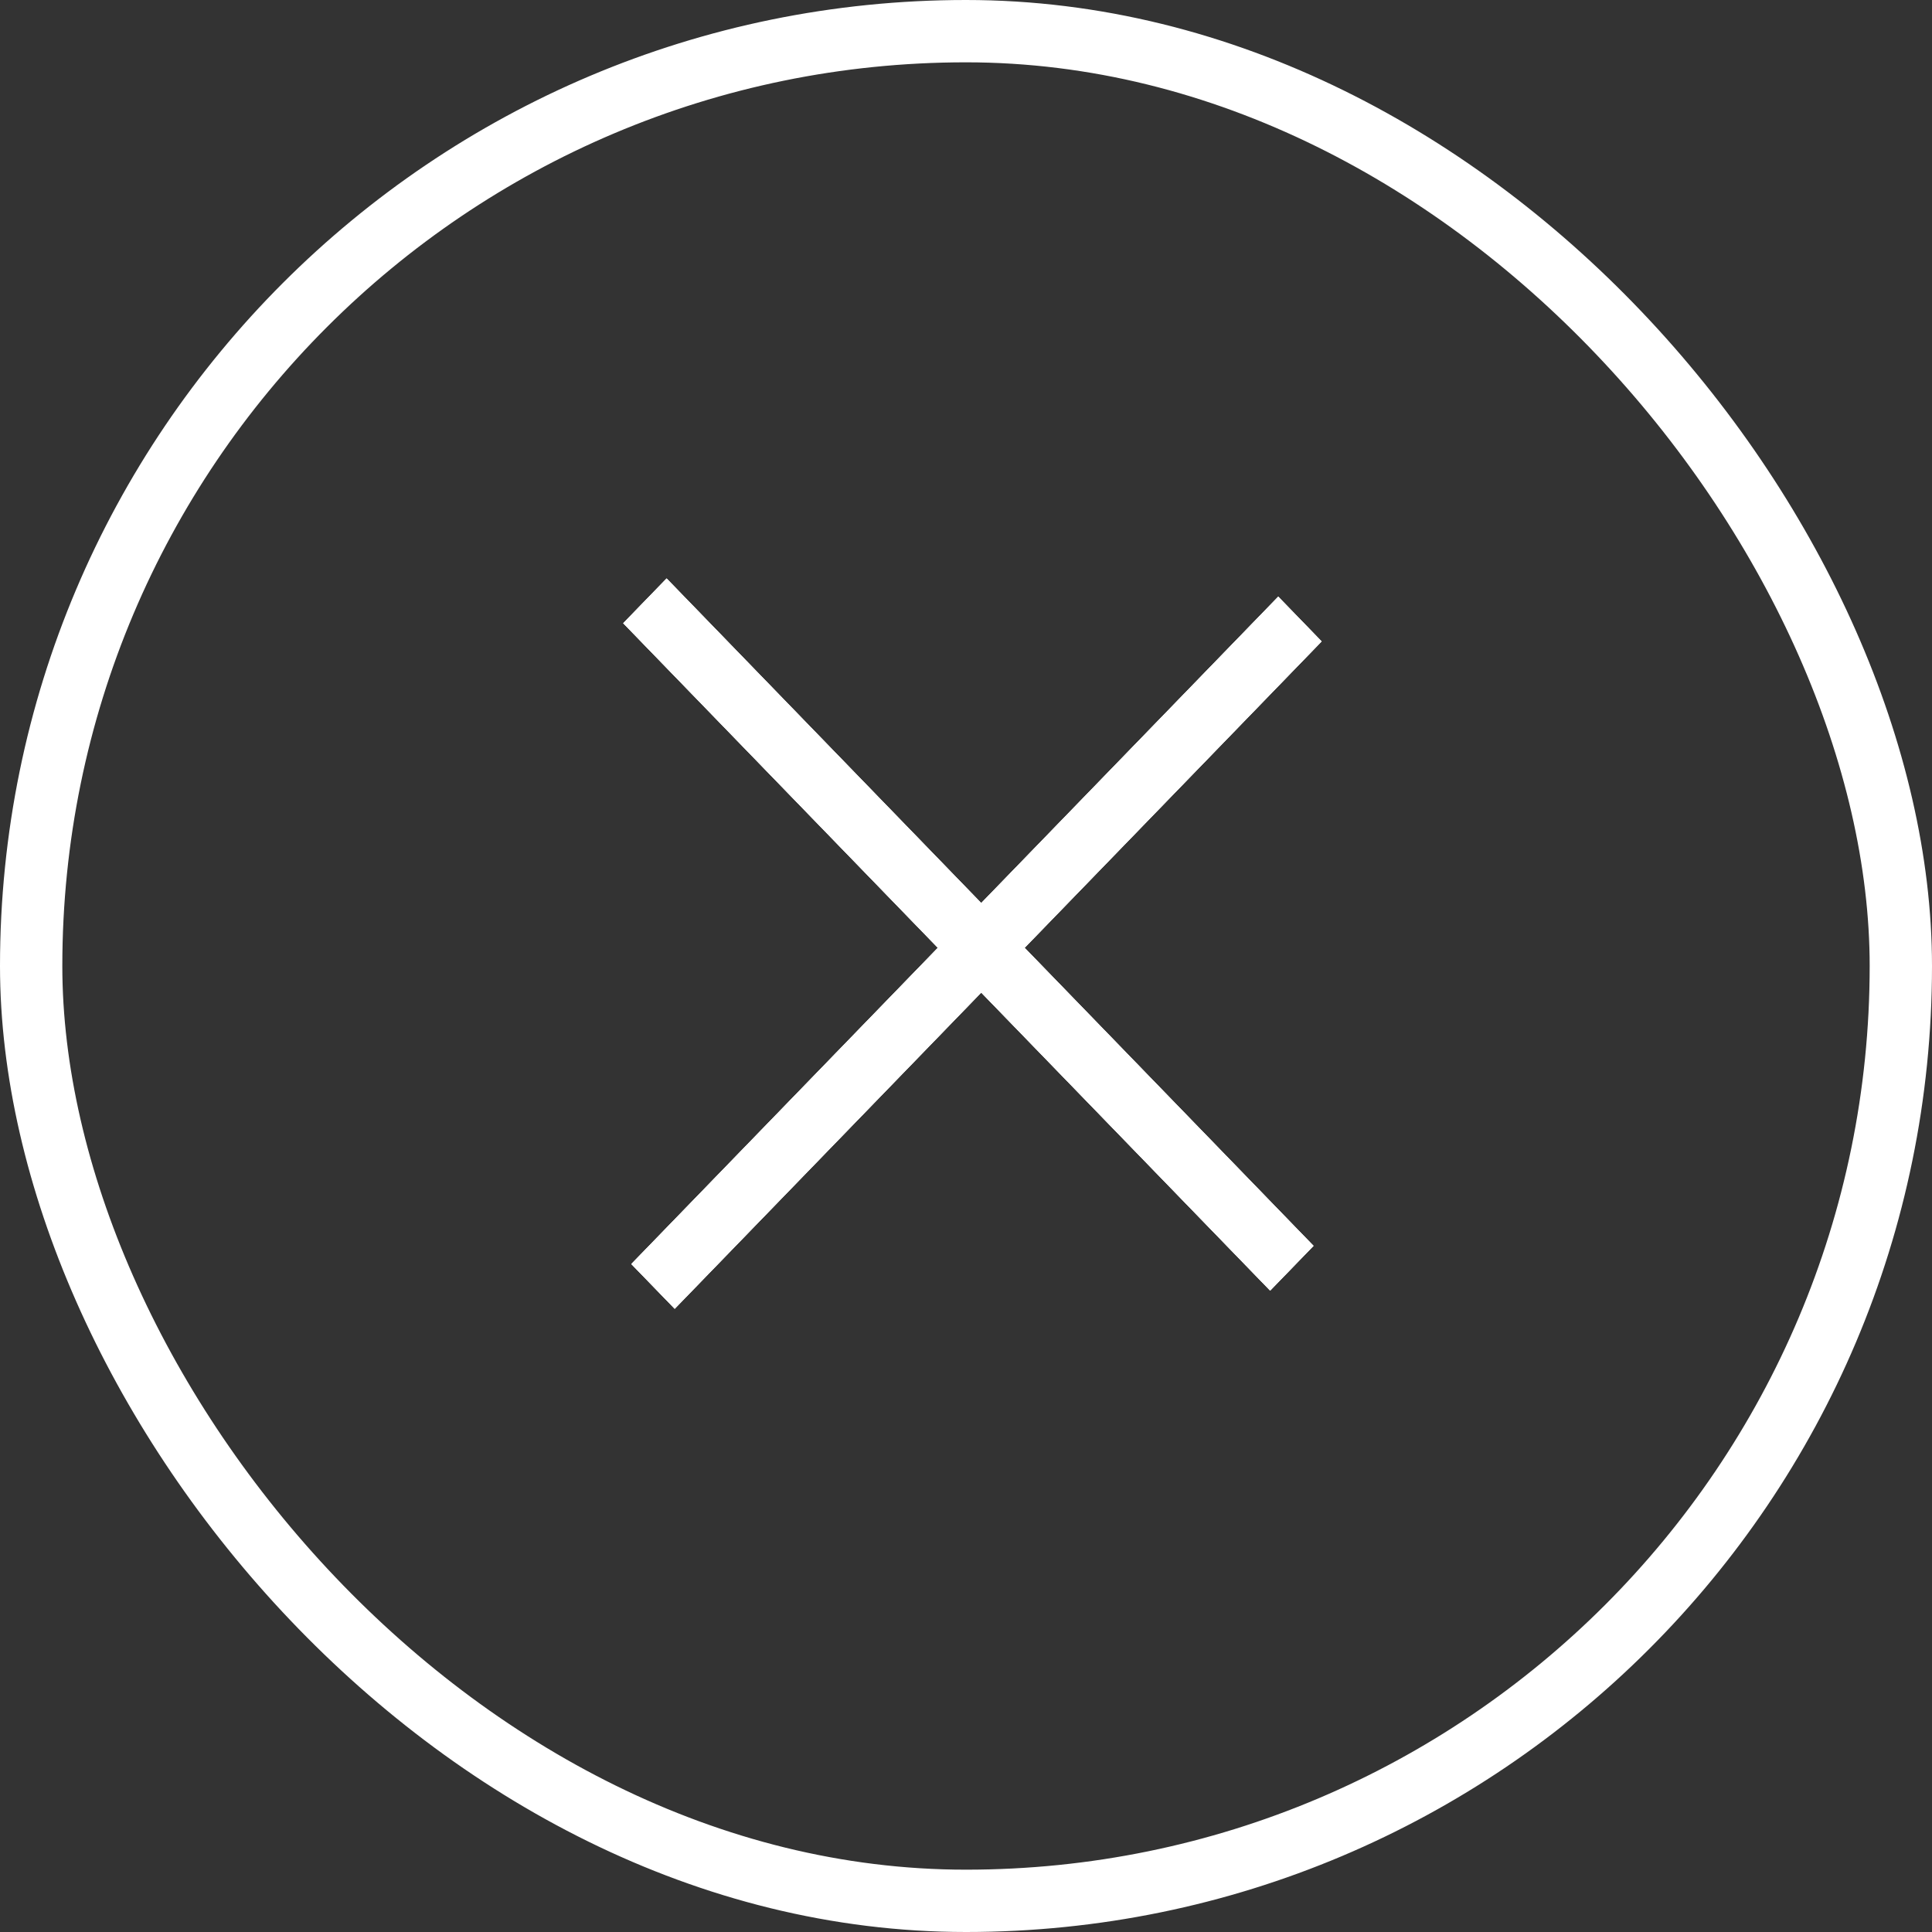 <svg width="31" height="31" viewBox="0 0 31 31" fill="none" xmlns="http://www.w3.org/2000/svg">
<rect x="0" y="0" width="31" height="31" fill="#333333" stroke="none"/>
<line y1="-0.5" x2="14.914" y2="-0.5" transform="matrix(0.696 0.718 -0.696 0.718 10 10)" stroke="white"/>
<line y1="-0.5" x2="14.914" y2="-0.5" transform="matrix(0.696 0.718 -0.696 0.718 10 10)" stroke="white"/>
<line y1="-0.5" x2="14.914" y2="-0.5" transform="matrix(0.696 0.718 -0.696 0.718 10 10)" stroke="white"/>
<line y1="-0.5" x2="14.914" y2="-0.5" transform="matrix(0.696 -0.718 0.696 0.718 10.826 21)" stroke="white"/>
<line y1="-0.5" x2="14.914" y2="-0.5" transform="matrix(0.696 -0.718 0.696 0.718 10.826 21)" stroke="white"/>
<line y1="-0.5" x2="14.914" y2="-0.5" transform="matrix(0.696 -0.718 0.696 0.718 10.826 21)" stroke="white"/>
<rect x="0.5" y="0.5" width="30" height="30" rx="15" stroke="white"/>
</svg>
